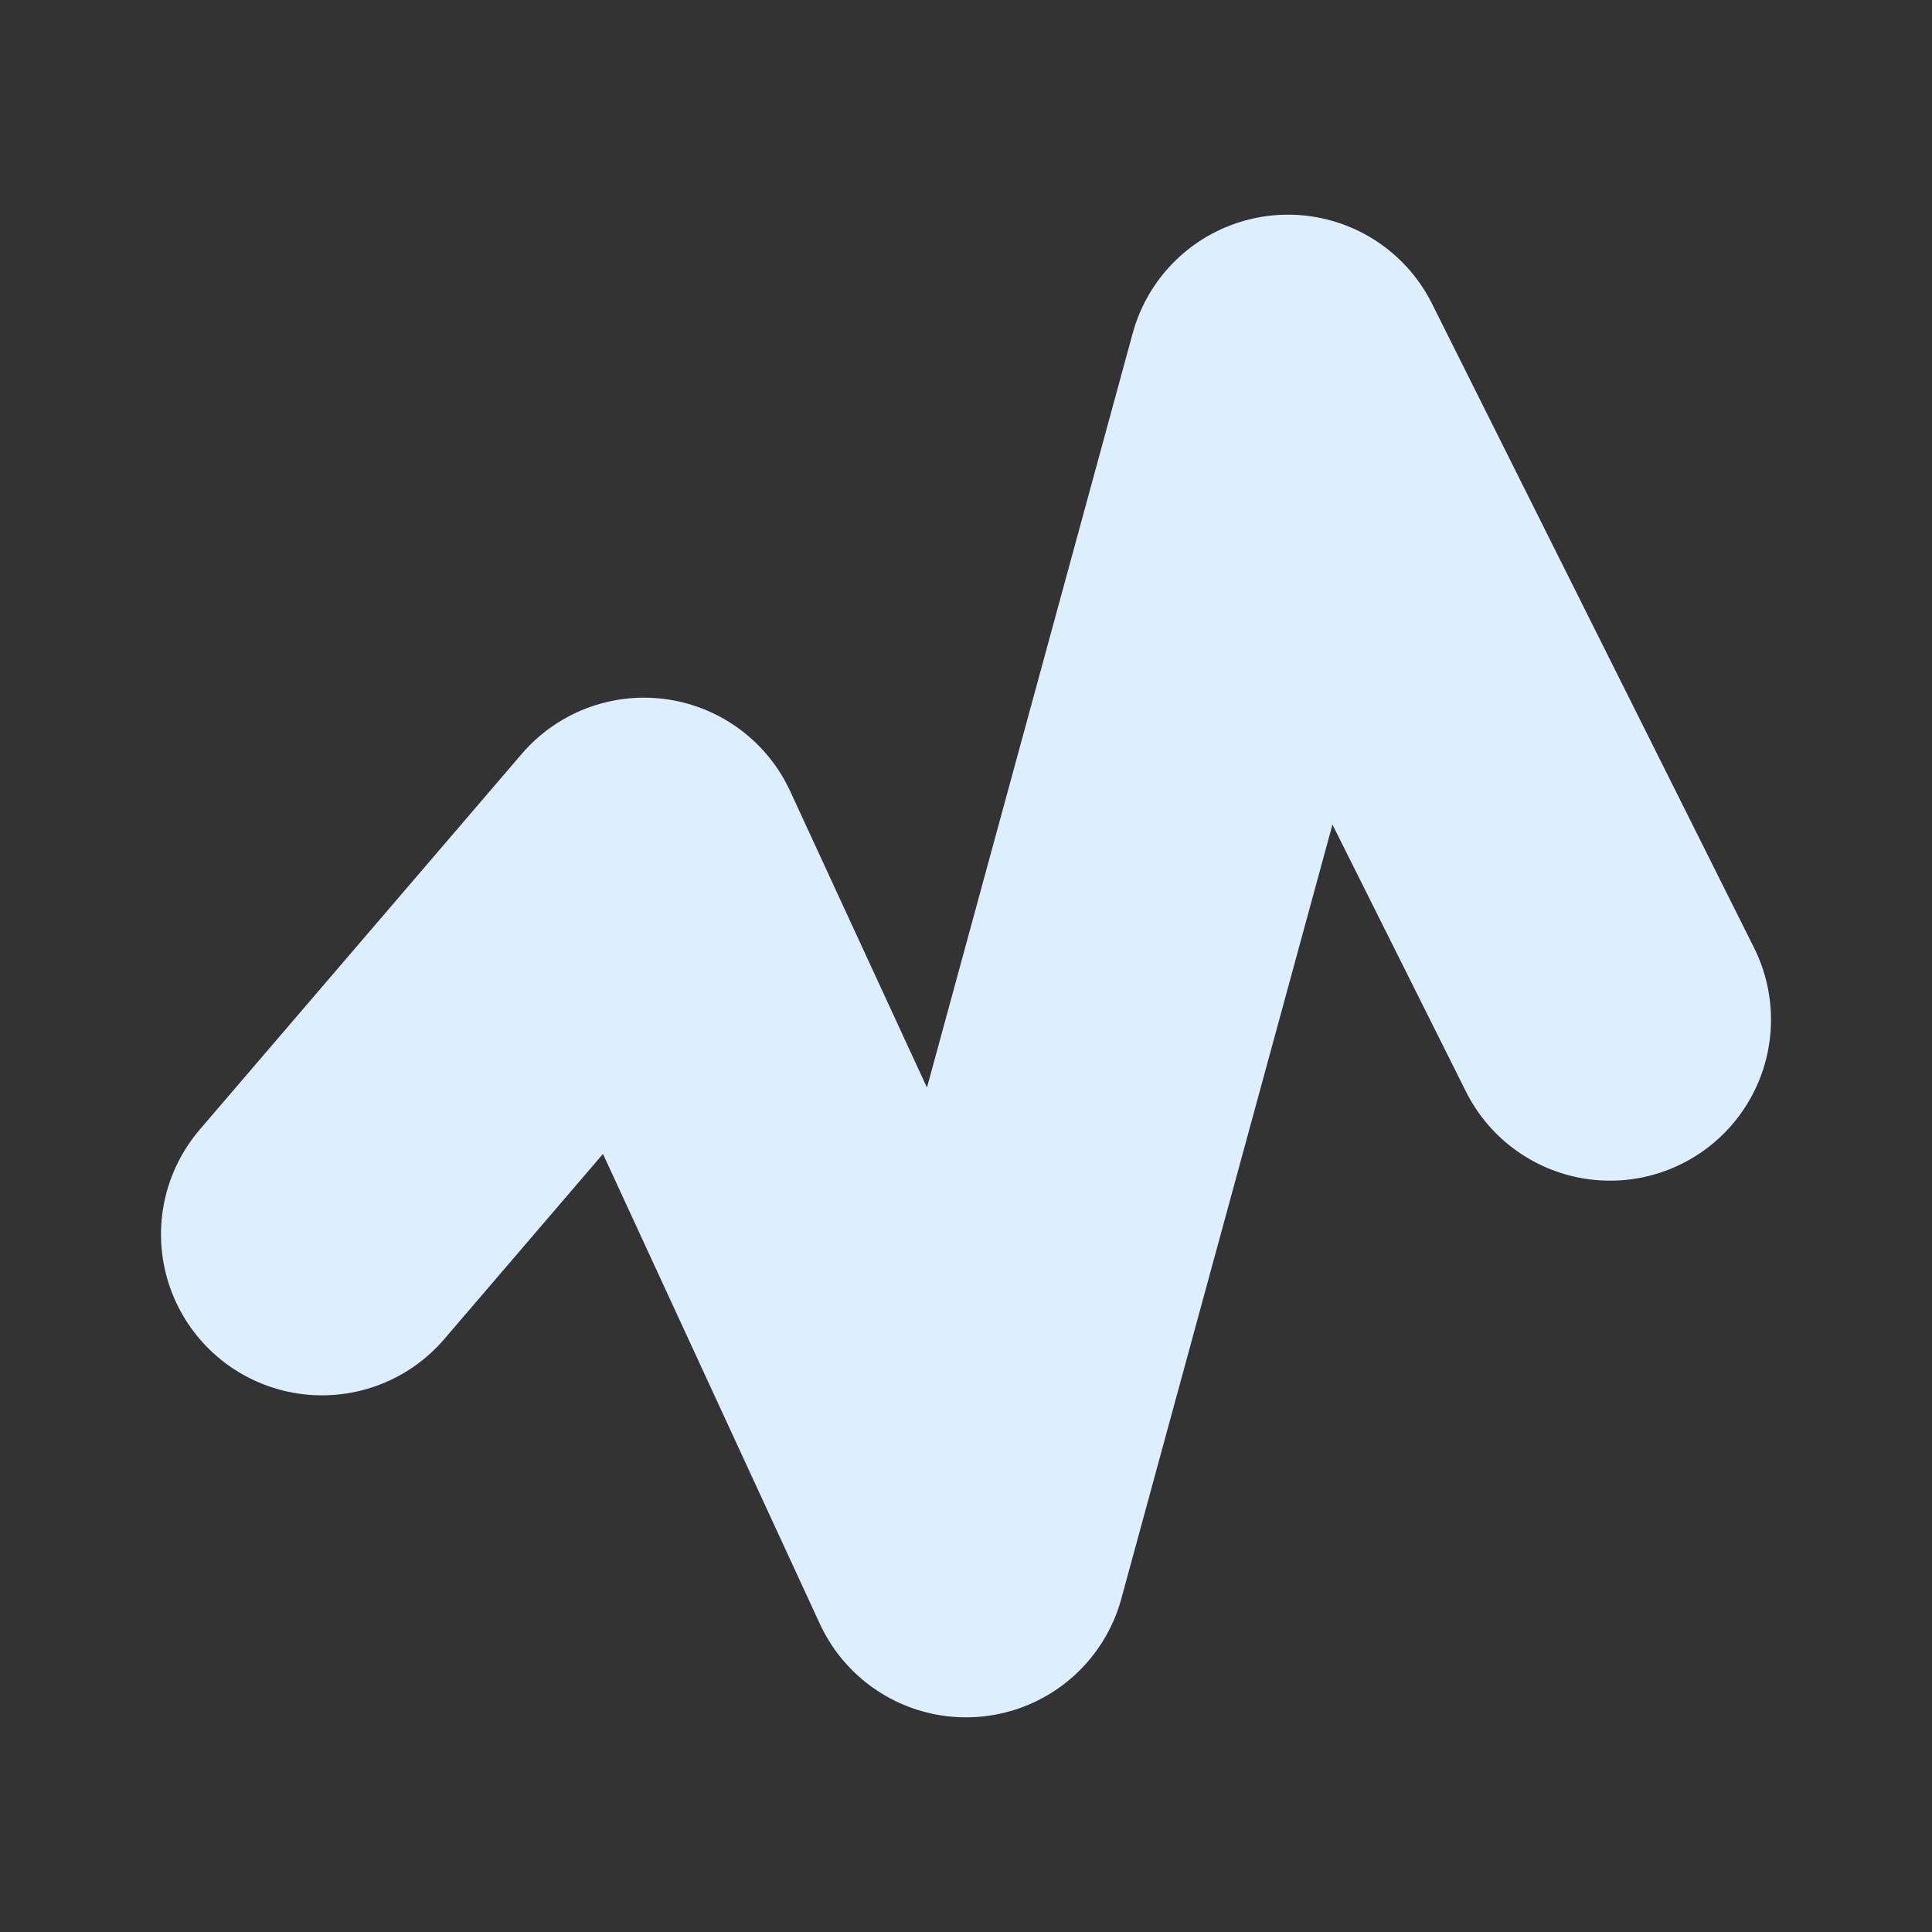 <svg width="18" height="18" xmlns="http://www.w3.org/2000/svg"><rect width="100%" height="100%" fill="#333333" stroke="none"/><path d="M3 11.5l3-3.5 3 6.5 3-11 3 6" fill="none" stroke="#def" stroke-width="3" stroke-linecap="round" stroke-linejoin="round"/></svg>